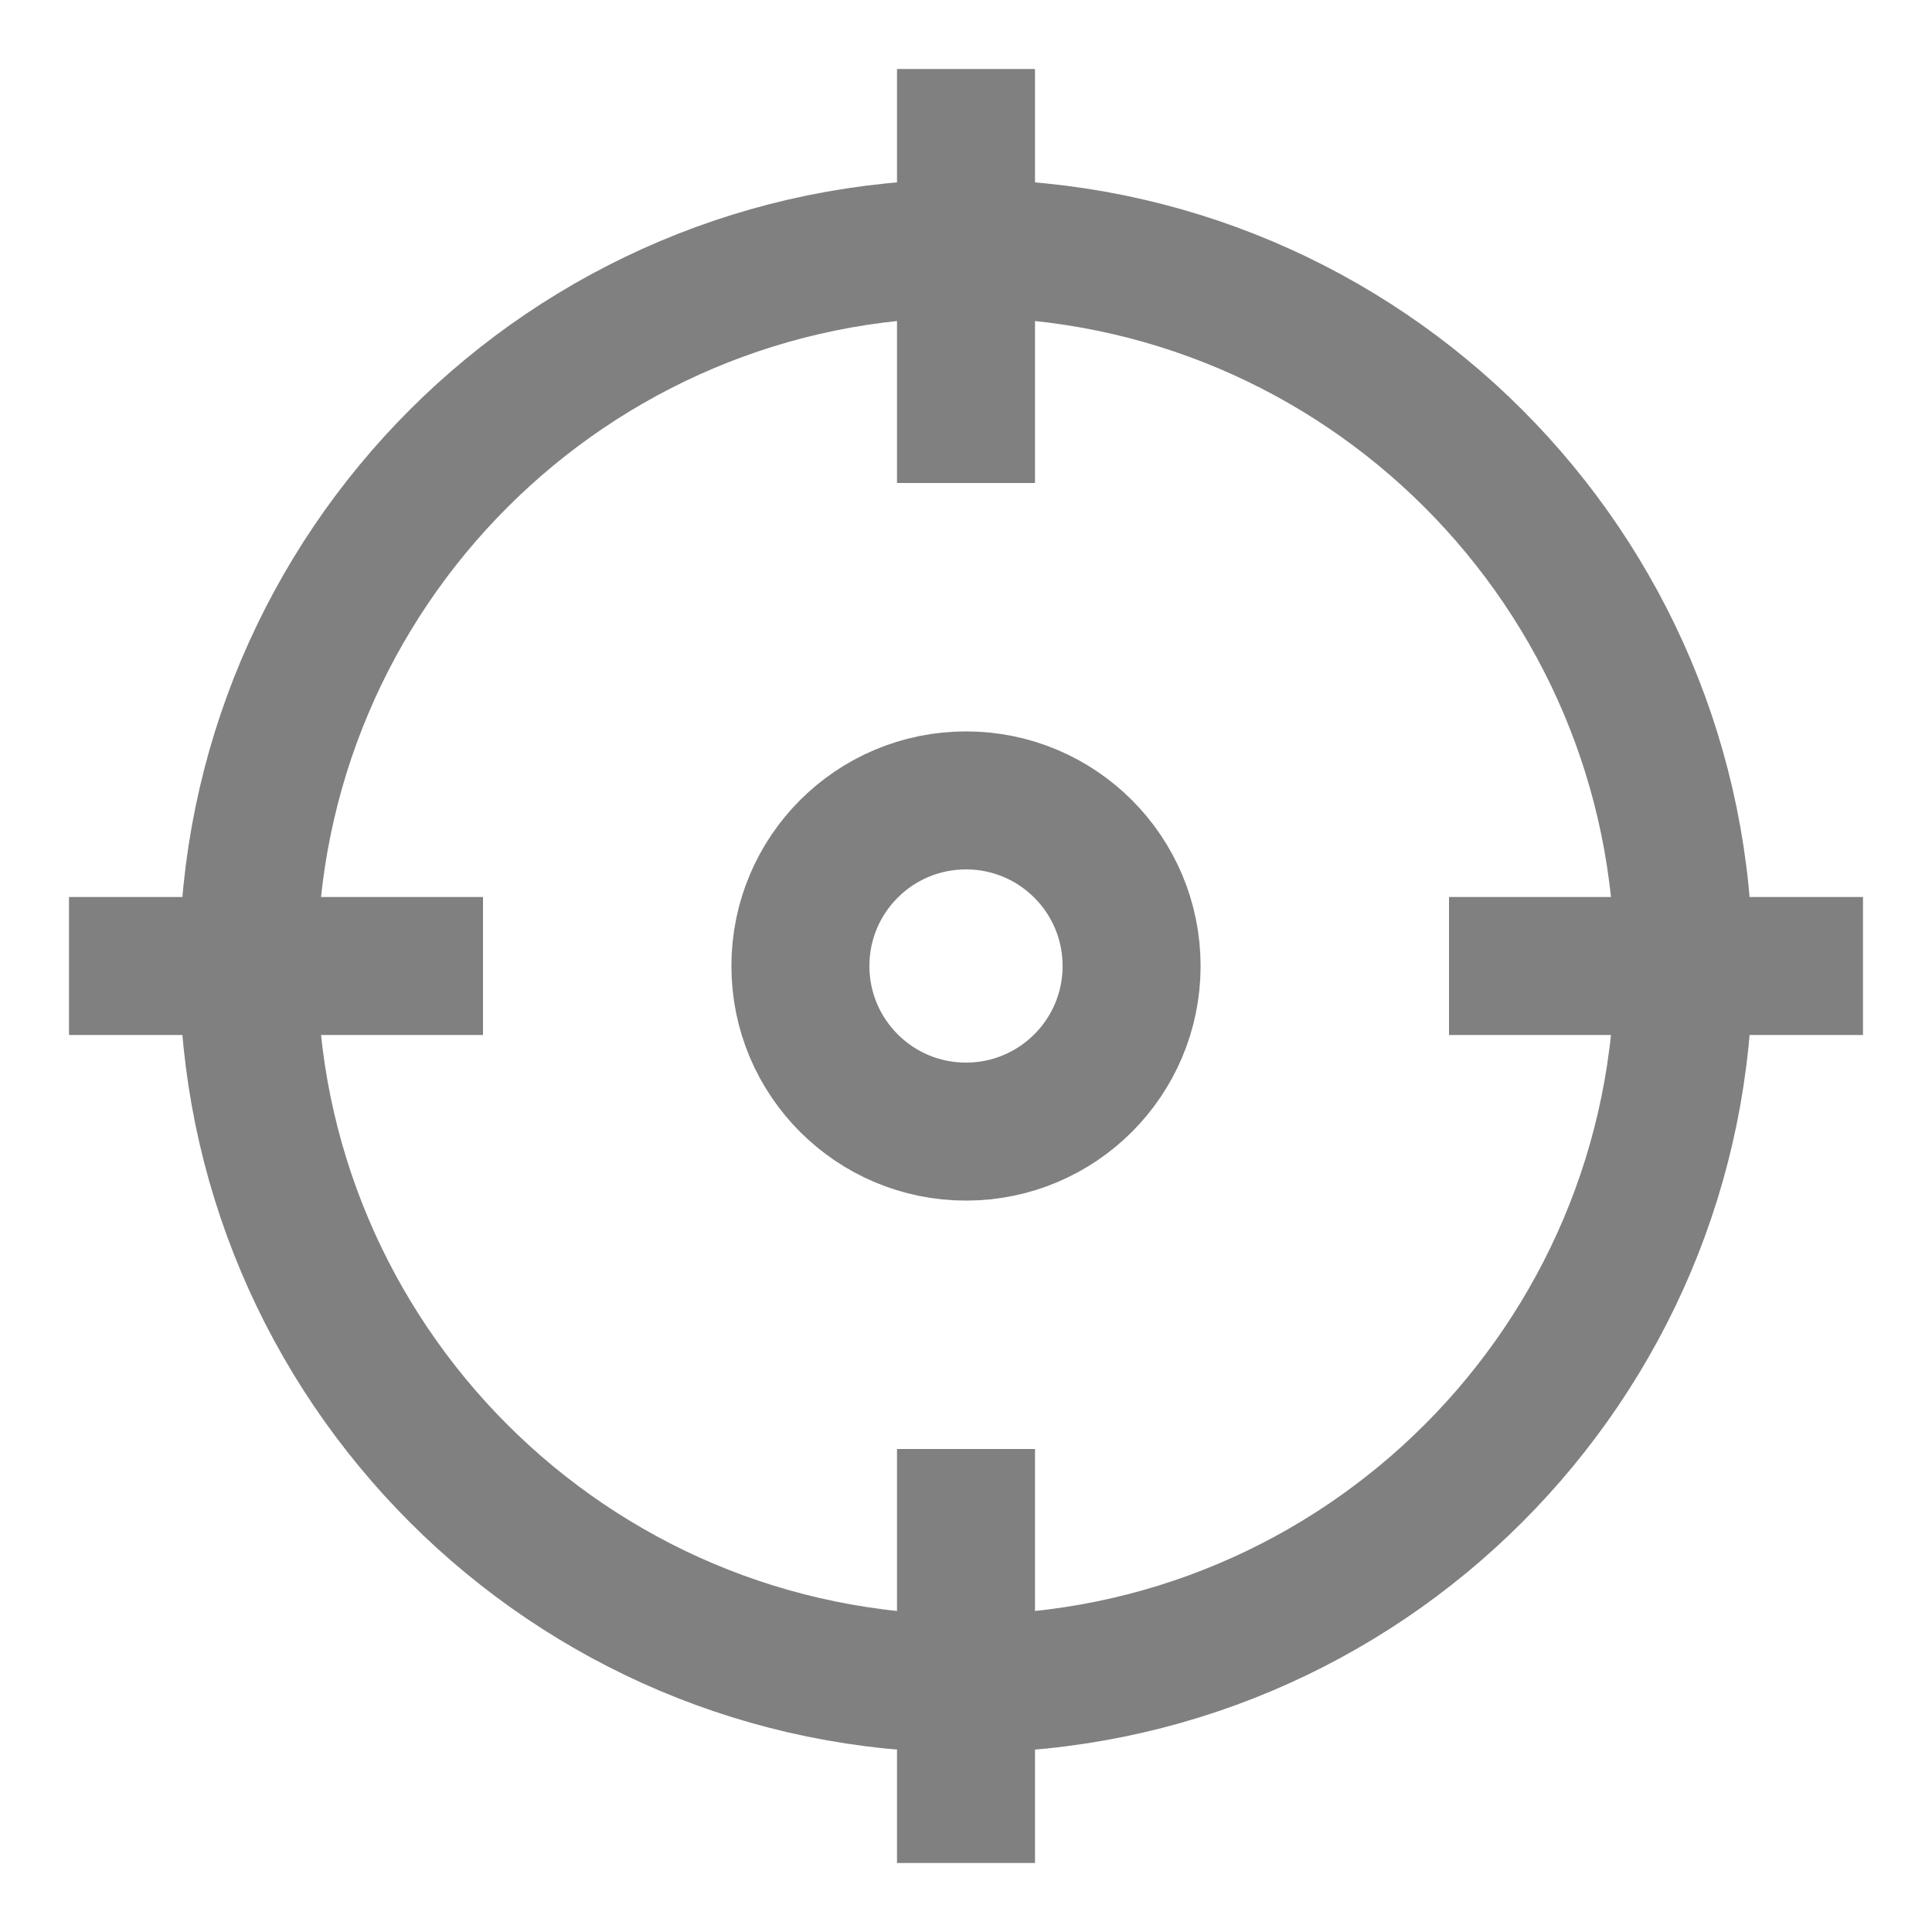 <svg width="14" height="14" viewBox="0 0 14 14" fill="none" xmlns="http://www.w3.org/2000/svg">
<path d="M7 12.2C9.872 12.2 12.2 9.872 12.2 7C12.2 4.128 9.872 1.8 7 1.8C4.128 1.8 1.8 4.128 1.8 7C1.8 9.872 4.128 12.2 7 12.2Z" stroke="#808080" stroke-miterlimit="10" stroke-linecap="square"/>
<path d="M7 1V3" stroke="#808080" stroke-miterlimit="10" stroke-linecap="square"/>
<path d="M13 7H11" stroke="#808080" stroke-miterlimit="10" stroke-linecap="square"/>
<path d="M7 13V11" stroke="#808080" stroke-miterlimit="10" stroke-linecap="square"/>
<path d="M1 7H3" stroke="#808080" stroke-miterlimit="10" stroke-linecap="square"/>
<path d="M7 8.2C7.663 8.2 8.2 7.663 8.2 7C8.2 6.337 7.663 5.8 7 5.8C6.337 5.8 5.8 6.337 5.8 7C5.8 7.663 6.337 8.2 7 8.2Z" stroke="#808080" stroke-miterlimit="10" stroke-linecap="square"/>
</svg>
